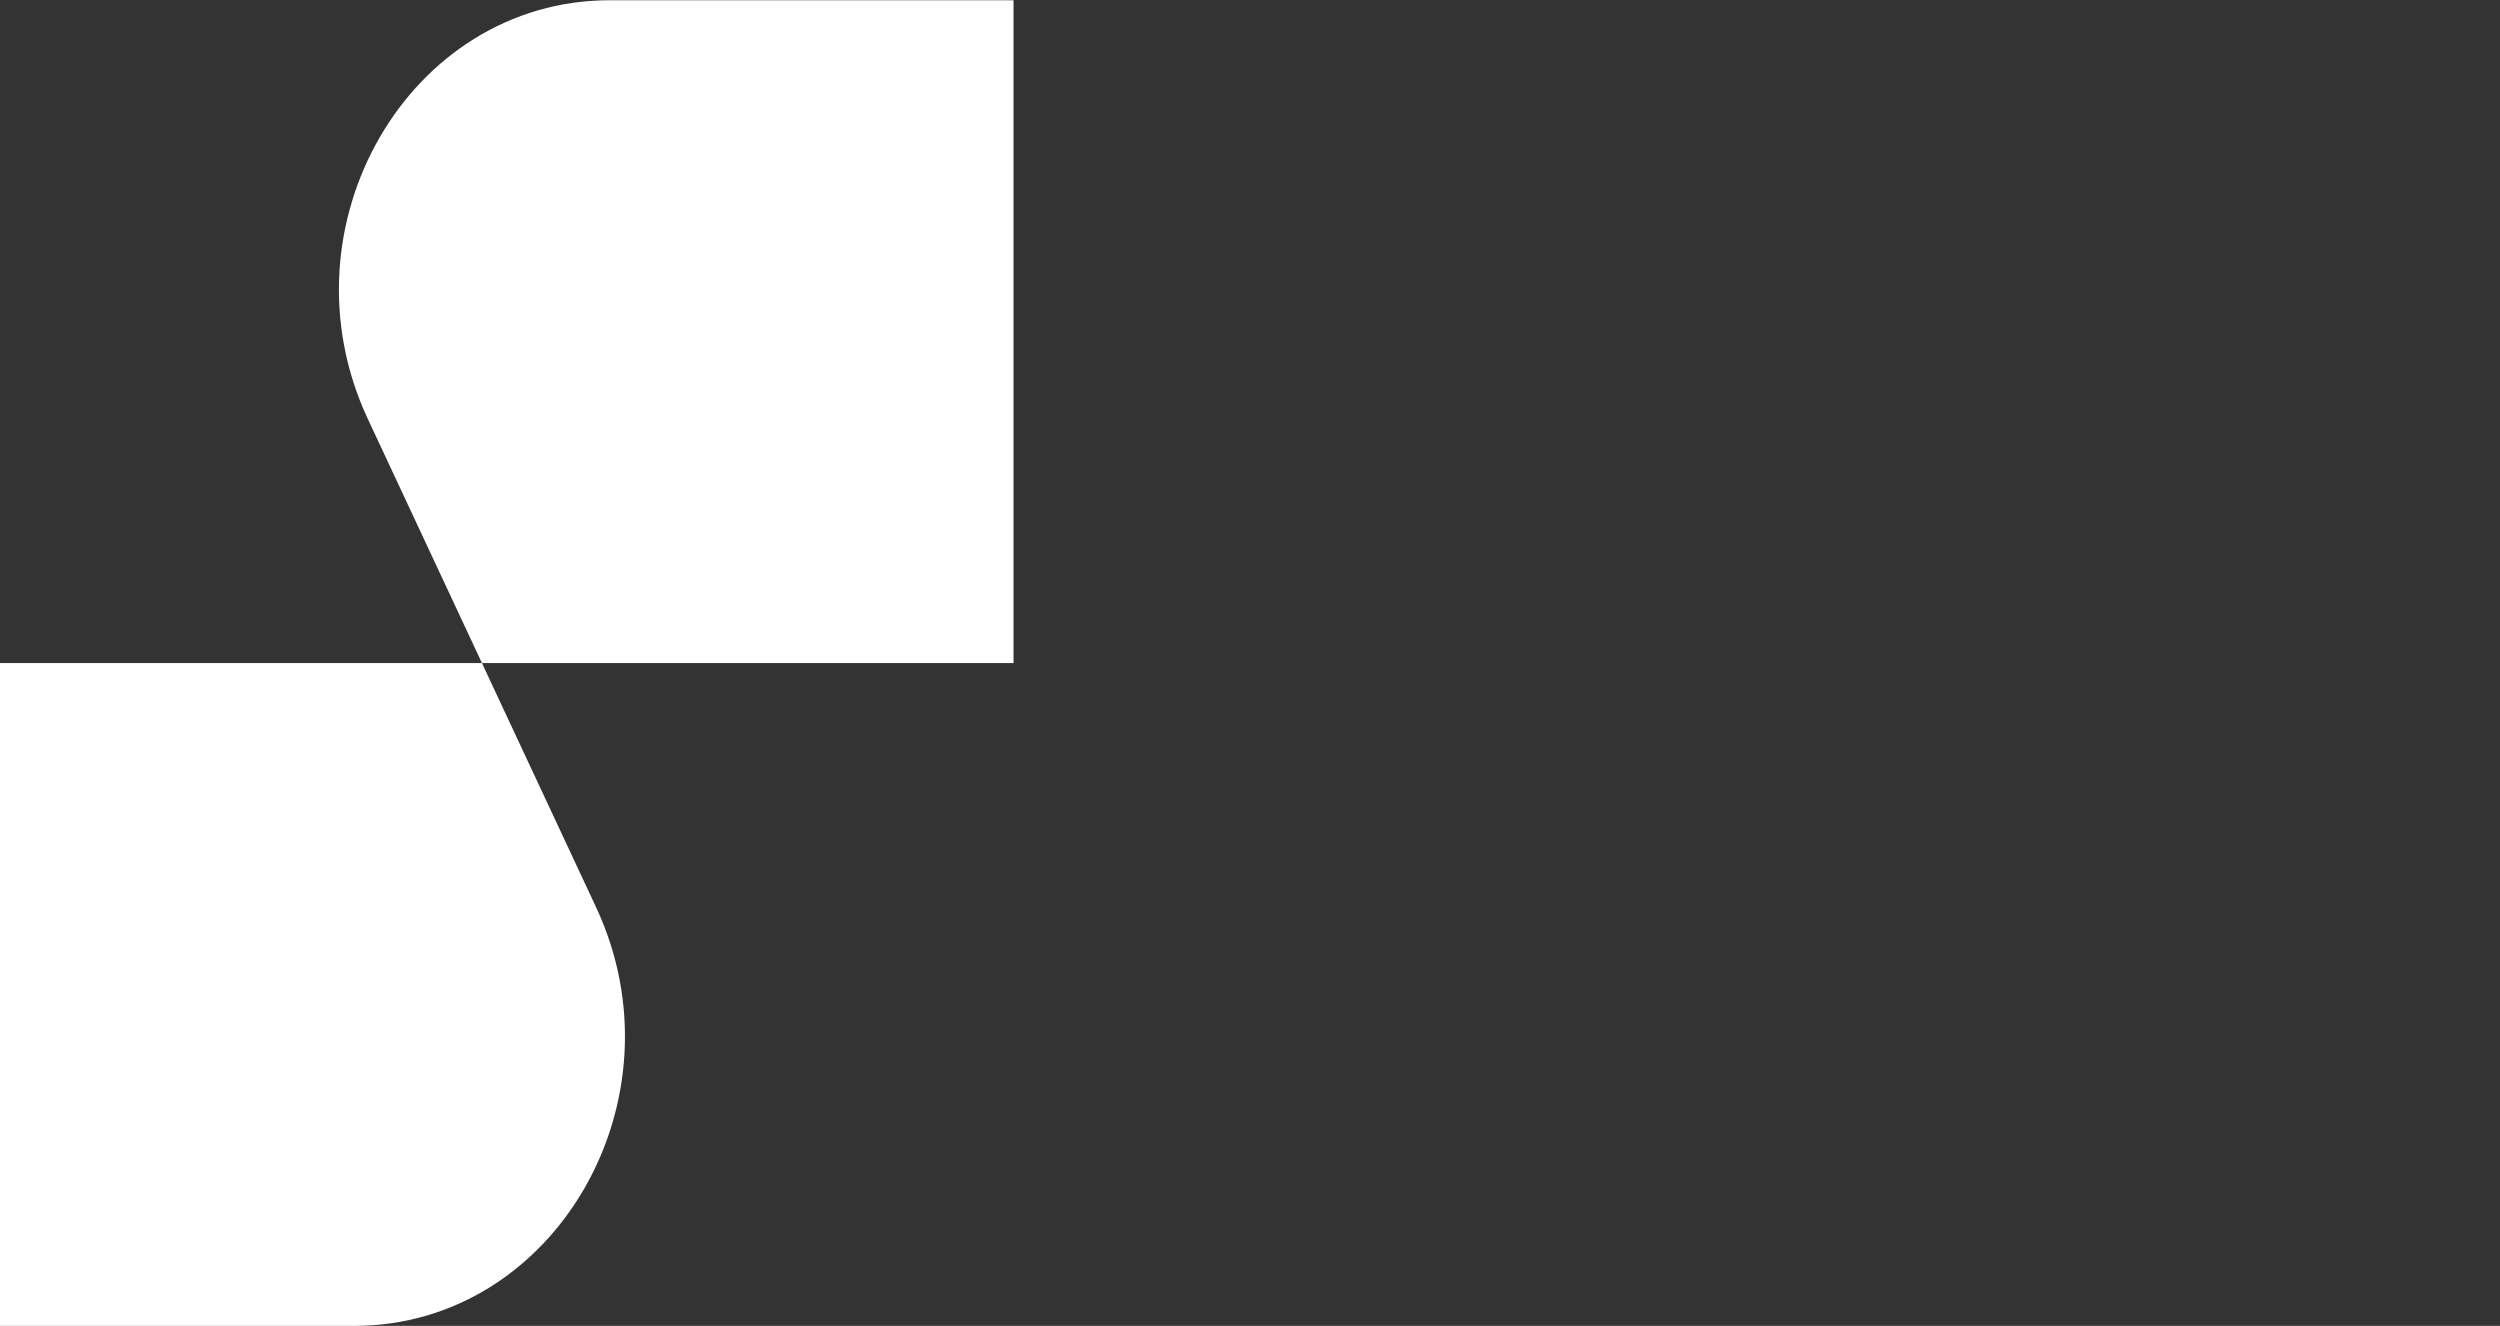 <svg viewBox="0 0 313 166" fill="none" xmlns="http://www.w3.org/2000/svg">
<rect x="0" y="0" width="313" height="166" fill="#333333" stroke="none"/>
<path d="M126.893 83.015H60.339L46.05 52.448C34.793 28.365 51.169 0.031 76.34 0.031H126.893V83.015Z" fill="white"/>
<path d="M44.347 166H0V83.015H60.339L74.627 113.583C85.885 137.666 69.508 166 44.338 166H44.347Z" fill="white"/>
</svg>
